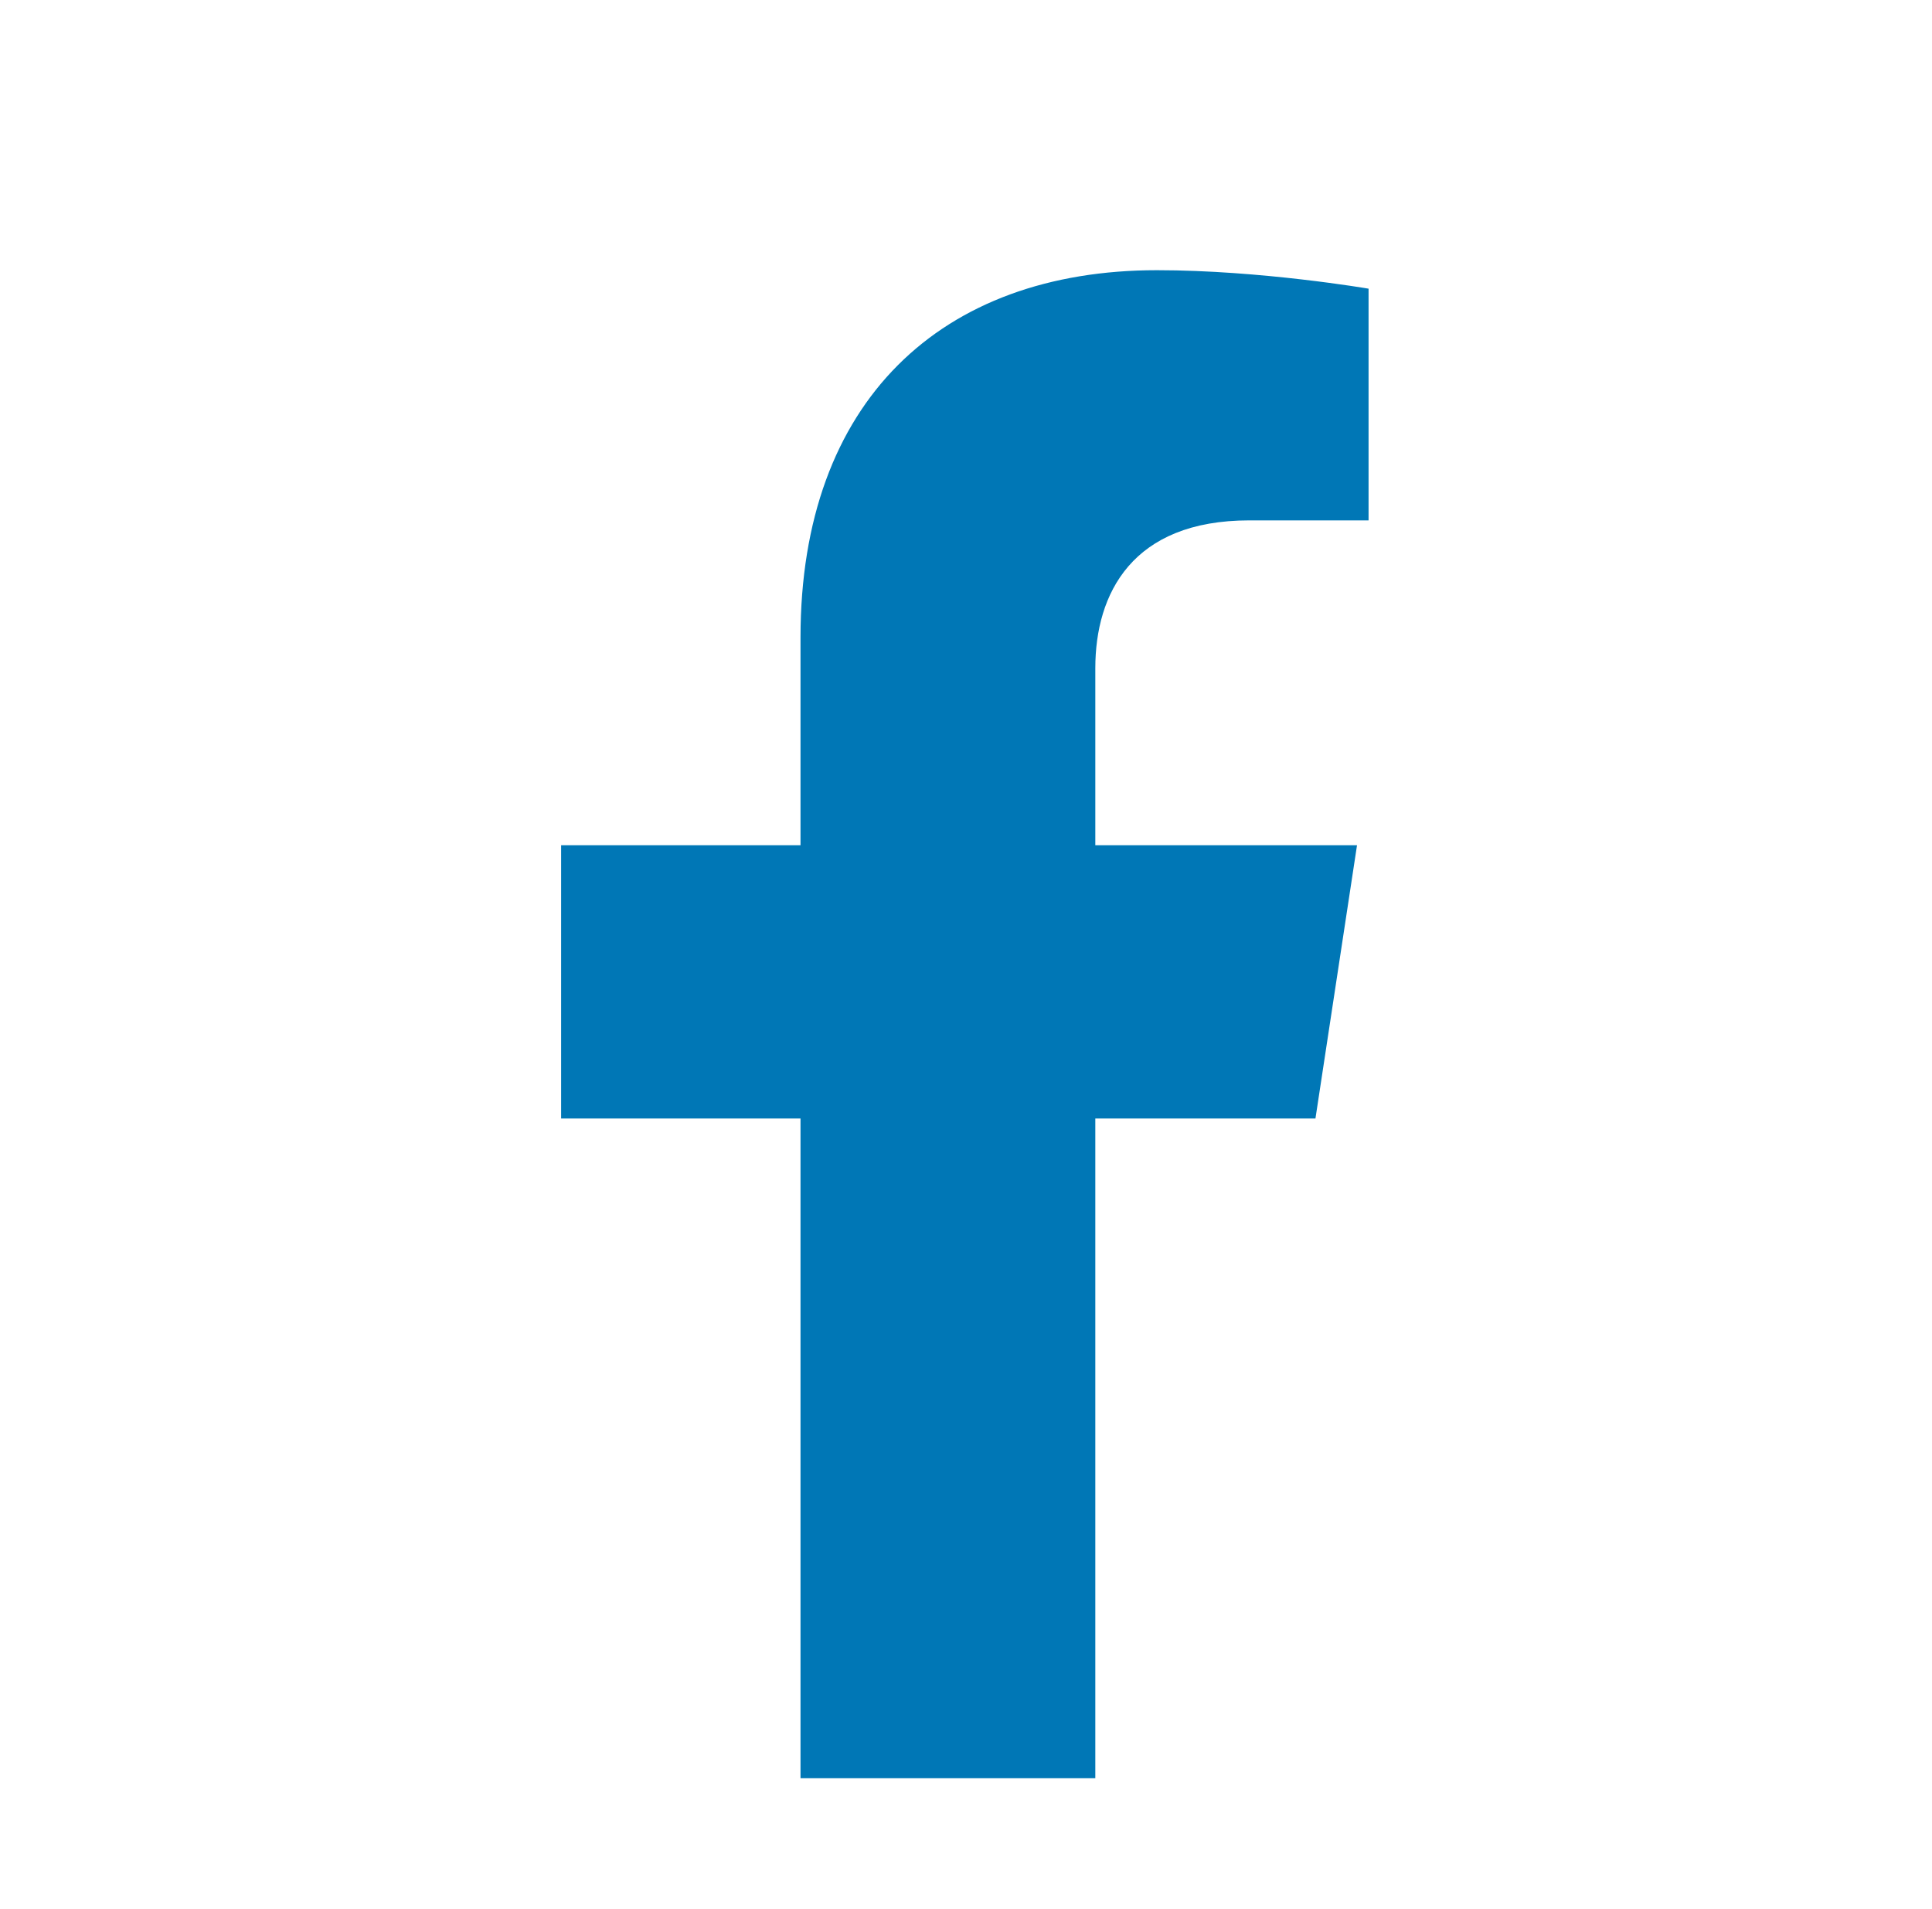 <?xml version="1.0" encoding="utf-8"?>
<!-- Generator: Adobe Illustrator 22.1.0, SVG Export Plug-In . SVG Version: 6.00 Build 0)  -->
<svg version="1.1" id="Layer_1" xmlns="http://www.w3.org/2000/svg" xmlns:xlink="http://www.w3.org/1999/xlink" x="0px" y="0px"
	 viewBox="0 0 251 248" style="enable-background:new 0 0 251 248;" xml:space="preserve">
<style type="text/css">
	.st0{fill:#0077B6;}
</style>
<path class="st0" d="M170.9,145.3l5.4-35.5h-34v-23c0-9.7,4.8-19.2,20-19.2h15.5V37.5c0,0-14-2.4-27.5-2.4c-28,0-46.3,17-46.3,47.7
	v27H72.9v35.5H104V231h38.3v-85.7H170.9z"/>
</svg>
